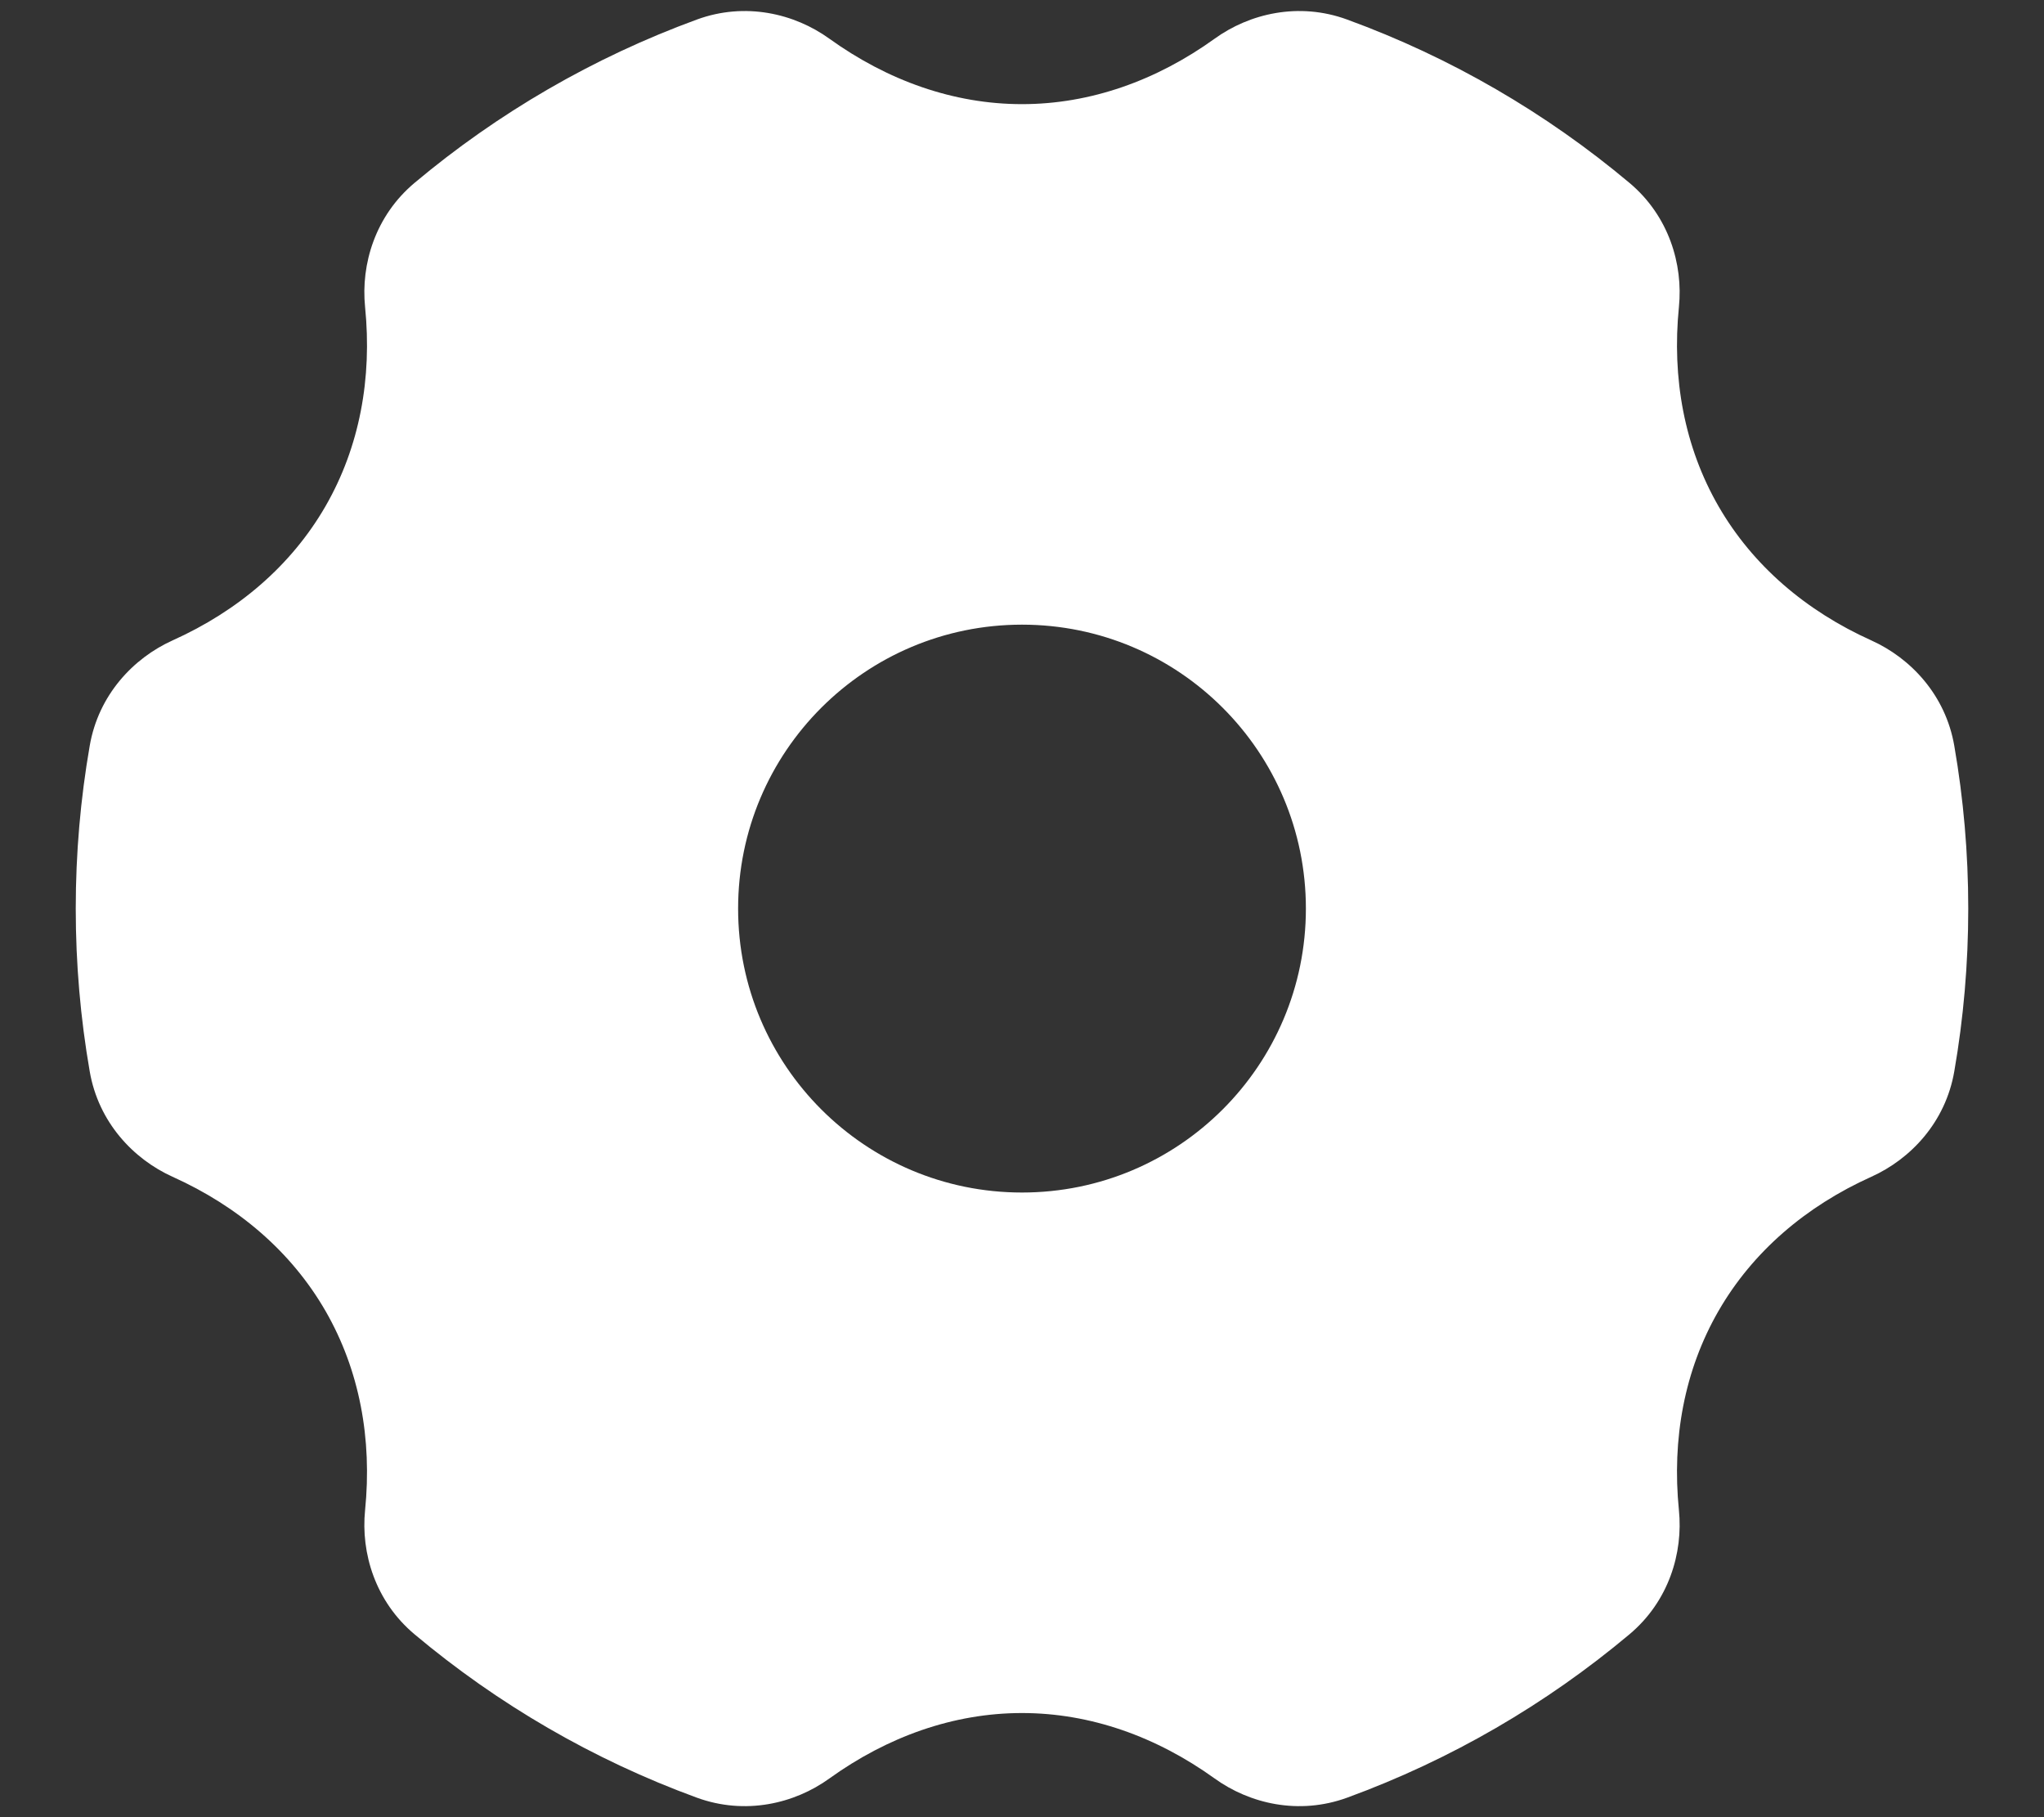 <svg width="18" height="16" viewBox="0 0 18 16" fill="none" xmlns="http://www.w3.org/2000/svg">
<rect x="0" y="0" width="18" height="16" fill="#333333" stroke="none"/>
<path fill-rule="evenodd" clip-rule="evenodd" d="M7.304 0.341C6.997 0.119 6.563 0.016 6.137 0.172C5.222 0.507 4.383 0.996 3.652 1.609C3.304 1.9 3.177 2.327 3.215 2.703C3.278 3.331 3.167 3.936 2.866 4.458C2.564 4.981 2.095 5.38 1.519 5.639C1.174 5.795 0.867 6.119 0.79 6.567C0.709 7.033 0.667 7.512 0.667 8C0.667 8.488 0.709 8.967 0.79 9.433C0.867 9.881 1.174 10.205 1.519 10.361C2.095 10.62 2.564 11.019 2.866 11.542C3.167 12.064 3.278 12.669 3.215 13.297C3.177 13.673 3.304 14.1 3.652 14.391C4.383 15.004 5.222 15.494 6.136 15.828C6.563 15.984 6.997 15.881 7.304 15.659C7.816 15.291 8.397 15.083 9 15.083C9.603 15.083 10.184 15.291 10.696 15.659C11.004 15.881 11.437 15.984 11.864 15.828C12.778 15.494 13.617 15.004 14.348 14.391C14.696 14.1 14.823 13.673 14.785 13.297C14.722 12.669 14.833 12.064 15.134 11.542C15.436 11.019 15.905 10.62 16.48 10.361C16.826 10.205 17.133 9.881 17.21 9.433C17.291 8.967 17.333 8.488 17.333 8C17.333 7.512 17.291 7.033 17.21 6.567C17.133 6.119 16.826 5.795 16.48 5.639C15.905 5.38 15.436 4.981 15.134 4.458C14.833 3.936 14.722 3.331 14.785 2.703C14.823 2.327 14.696 1.9 14.348 1.609C13.617 0.996 12.778 0.506 11.863 0.172C11.437 0.016 11.003 0.119 10.696 0.341C10.184 0.709 9.603 0.917 9 0.917C8.397 0.917 7.816 0.709 7.304 0.341ZM6.5 8C6.5 6.619 7.619 5.5 9 5.5C10.381 5.5 11.5 6.619 11.5 8C11.5 9.381 10.381 10.5 9 10.5C7.619 10.5 6.5 9.381 6.5 8Z" fill="white"/>
</svg>
